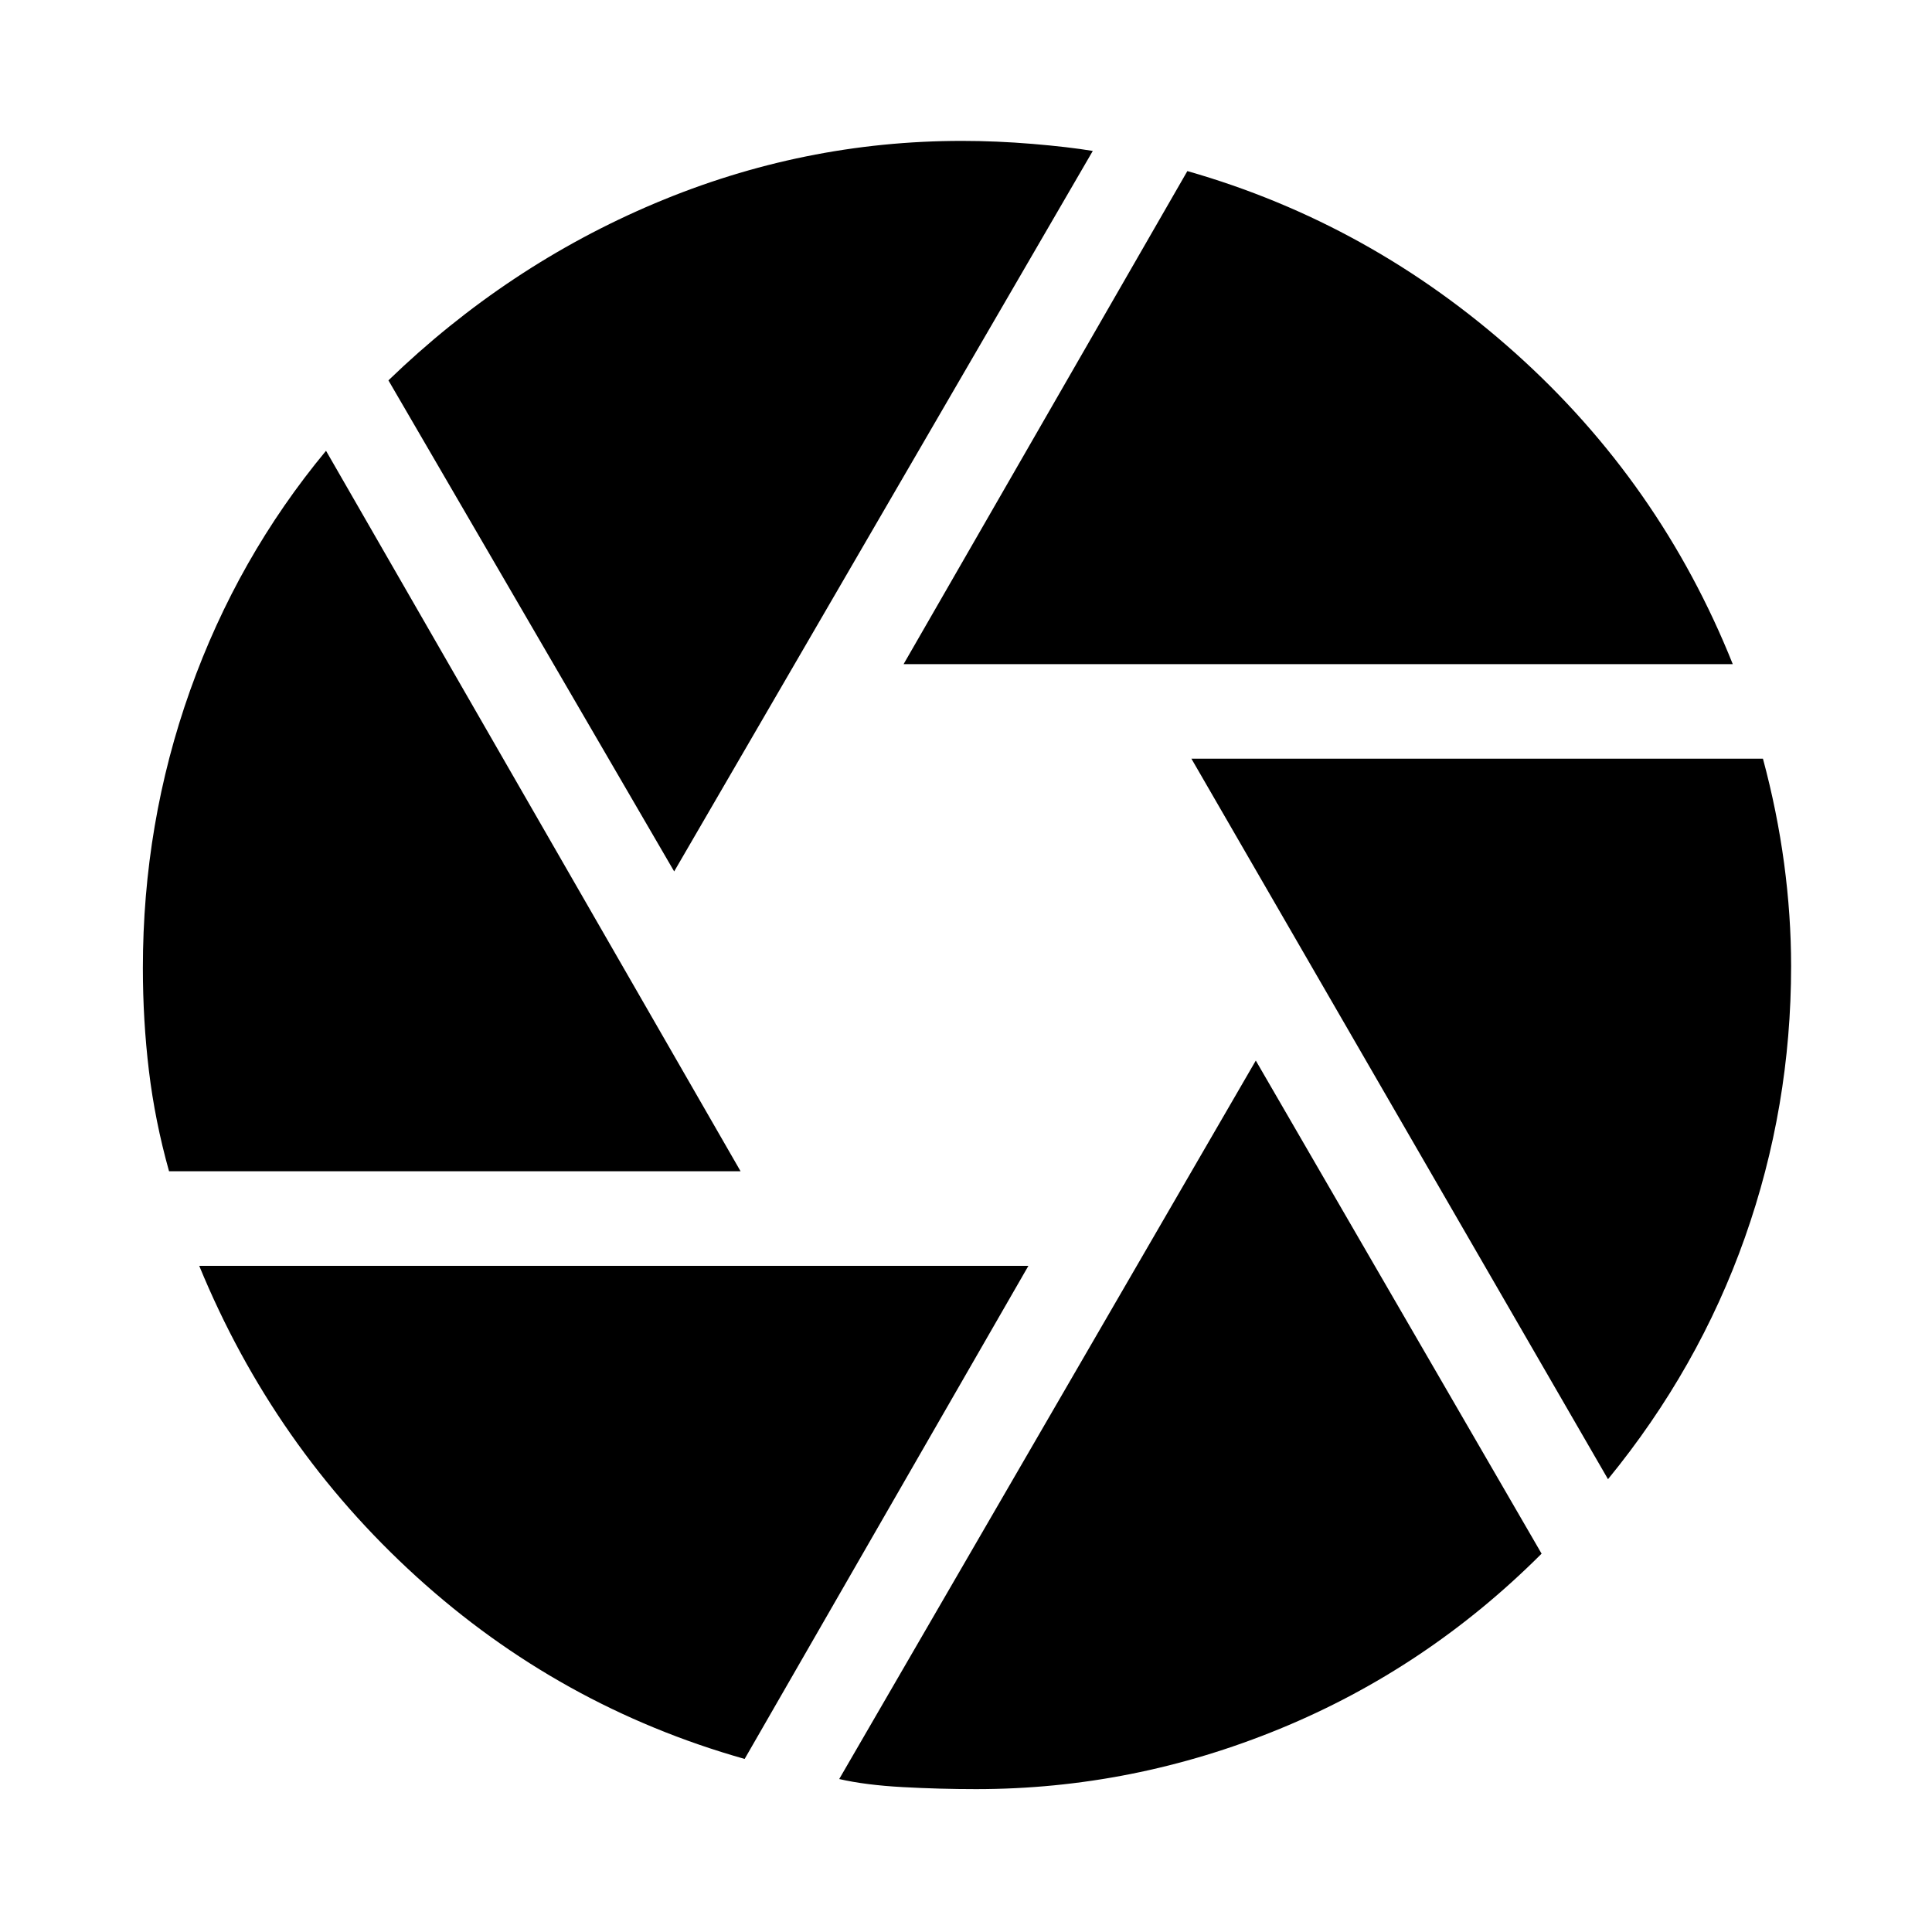 <svg xmlns="http://www.w3.org/2000/svg" height="40" width="40"><path d="m18.708 13.75 5.875-10.208q3.792 1.083 6.792 3.77 3 2.688 4.5 6.438Zm-4.75 4.292L8.042 7.875Q10.5 5.5 13.562 4.208q3.063-1.291 6.355-1.291.708 0 1.458.062.75.063 1.25.146ZM3.5 24.25q-.292-1.042-.417-2.083-.125-1.042-.125-2.125 0-3 .979-5.75.98-2.75 2.813-4.959l8.583 14.917Zm11.917 12.167q-3.834-1.084-6.792-3.771-2.958-2.688-4.5-6.438h17.167Zm4.791.625q-.75 0-1.52-.042-.771-.042-1.313-.167L26 21.958l5.917 10.209q-2.375 2.375-5.417 3.625t-6.292 1.25Zm13.084-6.417-8.625-14.917H36.5q.292 1.084.438 2.167.145 1.083.145 2.125 0 2.917-.958 5.625t-2.833 5Z"/></svg>